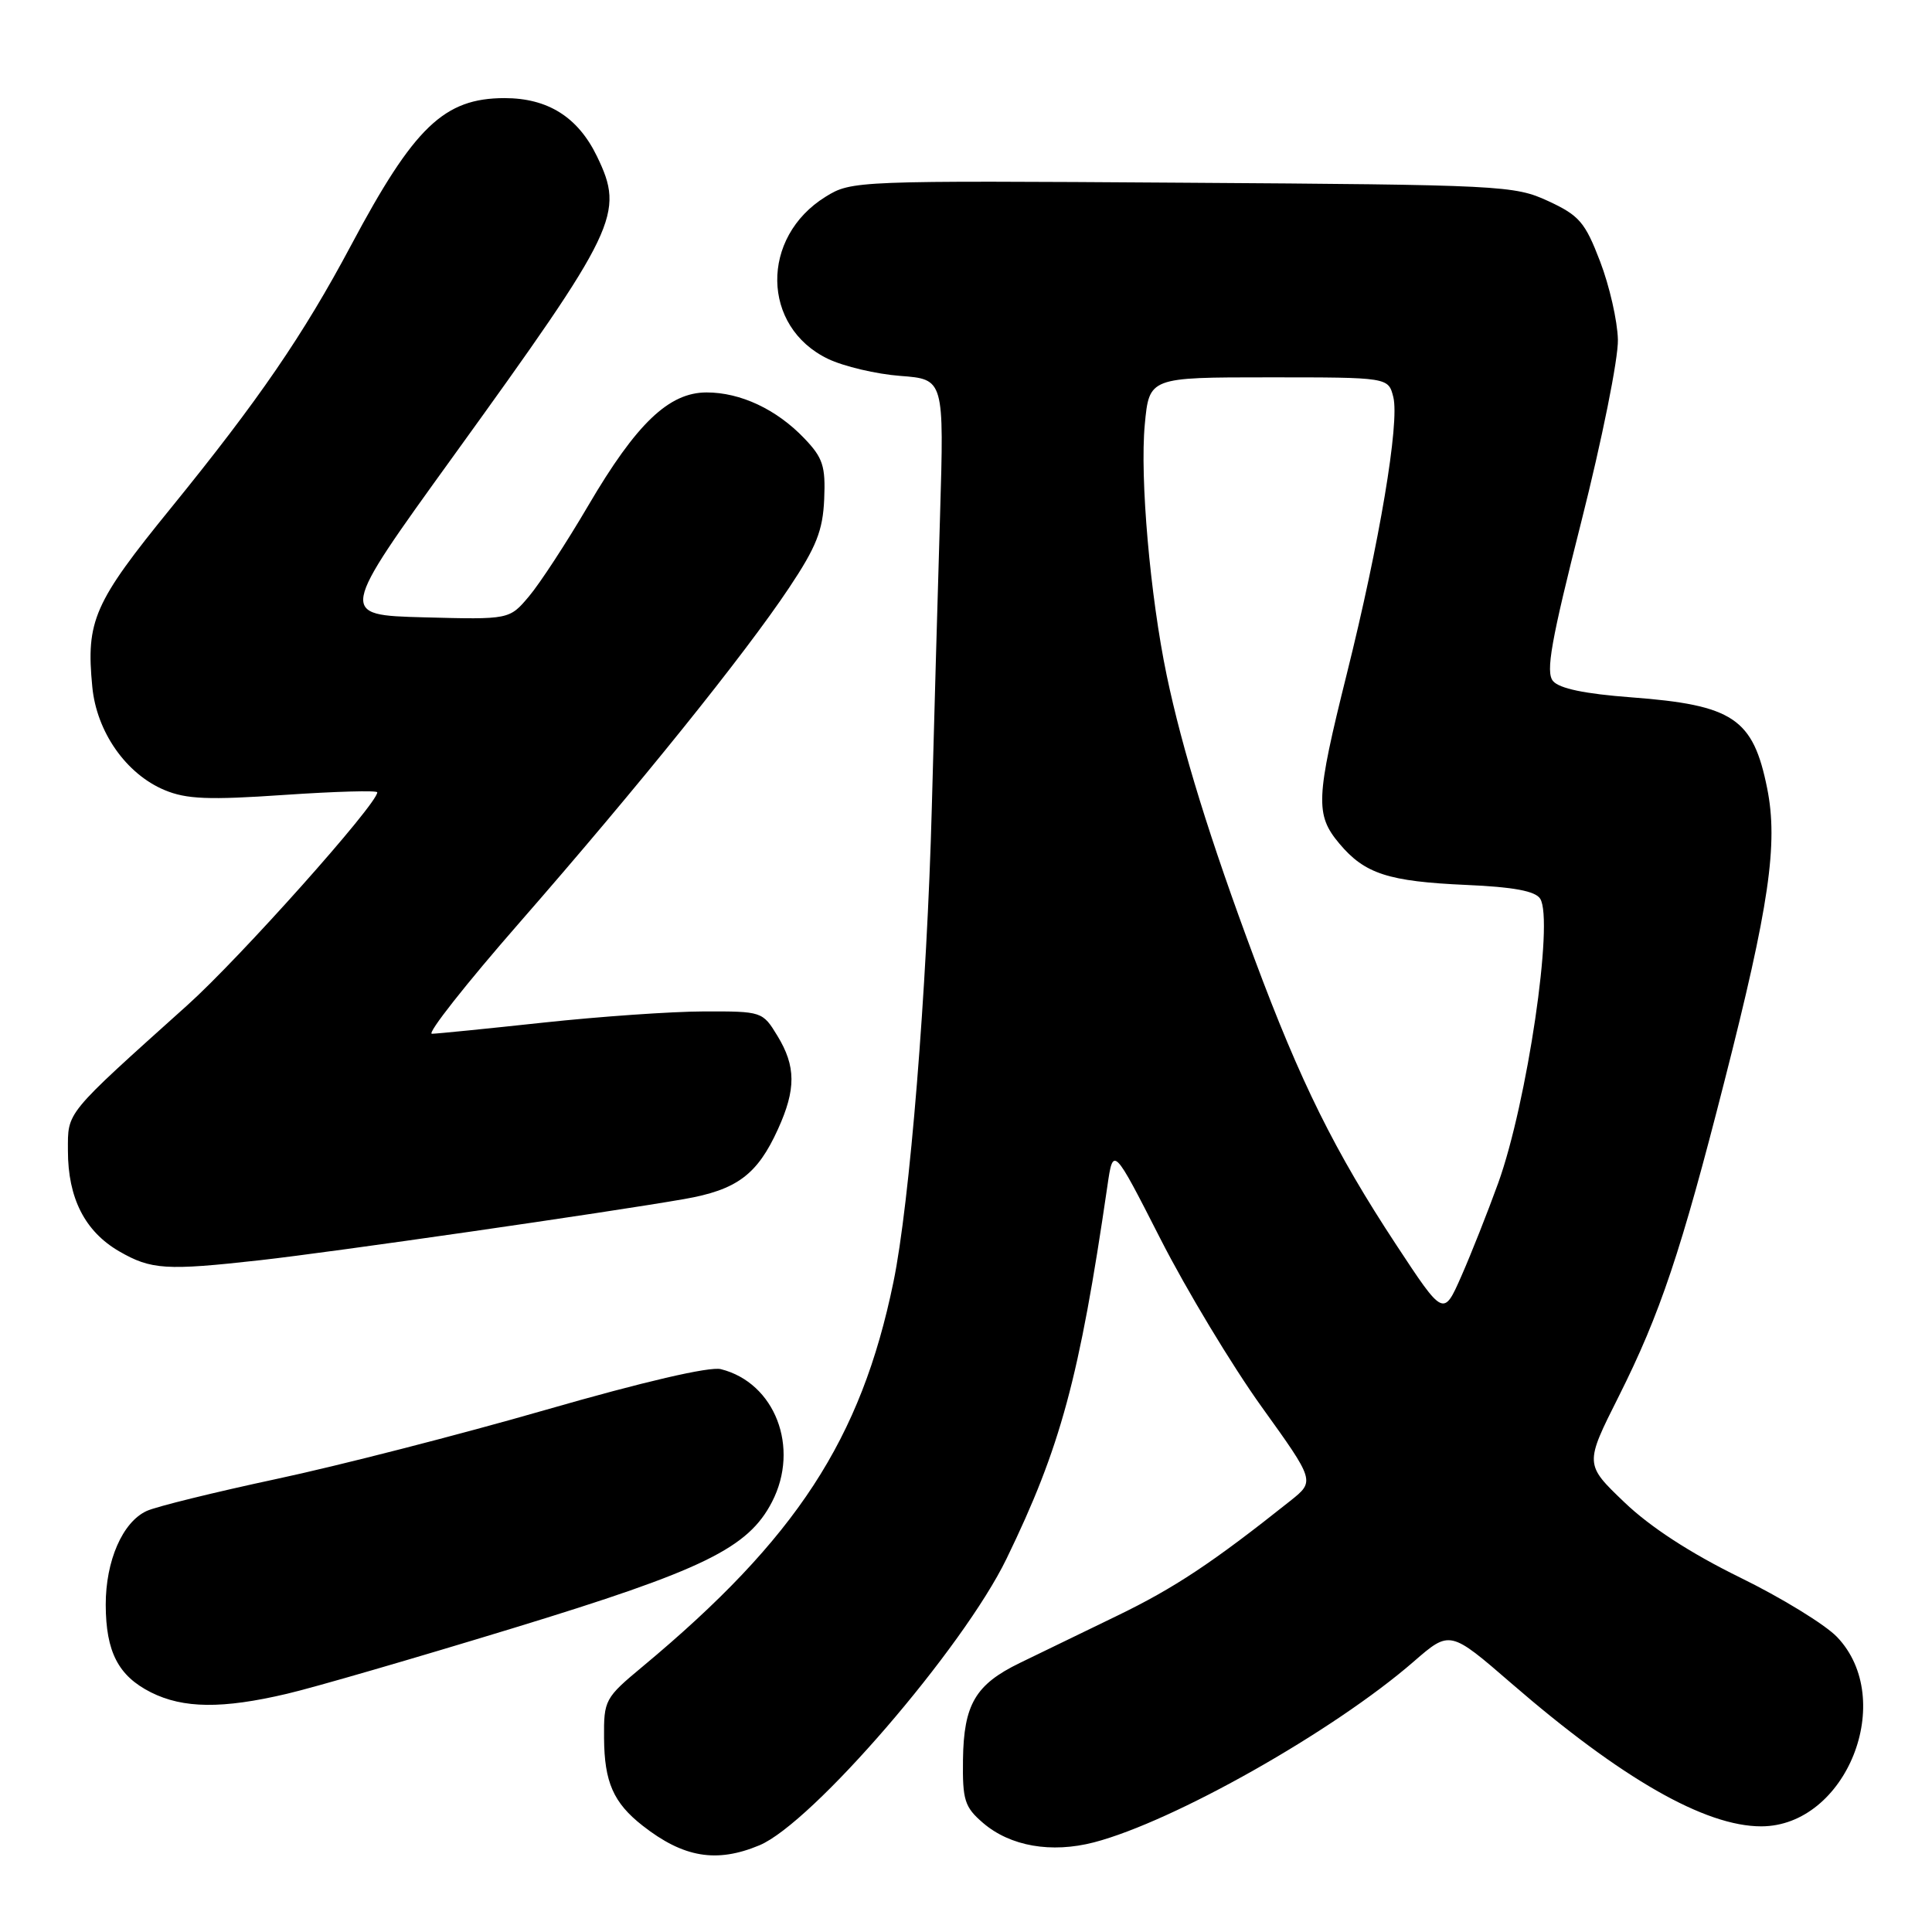 <?xml version="1.0" encoding="UTF-8" standalone="no"?>
<!DOCTYPE svg PUBLIC "-//W3C//DTD SVG 1.1//EN" "http://www.w3.org/Graphics/SVG/1.1/DTD/svg11.dtd" >
<svg xmlns="http://www.w3.org/2000/svg" xmlns:xlink="http://www.w3.org/1999/xlink" version="1.1" viewBox="0 0 256 256">
 <g >
 <path fill="currentColor"
d=" M 100.63 244.51 C 107.61 241.59 127.61 218.40 133.37 206.54 C 140.54 191.77 143.02 182.62 146.73 157.19 C 147.50 151.87 147.50 151.87 153.78 164.19 C 157.23 170.96 163.25 180.94 167.15 186.38 C 174.25 196.26 174.25 196.26 170.96 198.88 C 160.67 207.07 155.64 210.41 148.00 214.11 C 143.32 216.37 137.53 219.19 135.11 220.36 C 129.25 223.21 127.70 225.85 127.60 233.16 C 127.53 238.54 127.81 239.44 130.26 241.55 C 133.86 244.64 139.30 245.59 144.96 244.12 C 155.51 241.37 176.69 229.40 187.31 220.18 C 192.12 216.00 192.12 216.00 200.31 223.09 C 214.83 235.66 225.93 242.01 233.38 242.00 C 244.65 241.98 251.36 225.20 243.41 216.90 C 241.82 215.25 236.02 211.69 230.51 209.00 C 223.99 205.80 218.66 202.34 215.24 199.06 C 209.97 194.02 209.97 194.02 214.50 185.01 C 219.97 174.11 222.75 165.83 228.49 143.30 C 234.43 120.04 235.63 111.78 234.16 104.46 C 232.30 95.19 229.67 93.42 216.14 92.40 C 209.99 91.94 206.61 91.23 205.78 90.24 C 204.79 89.05 205.52 84.95 209.53 69.13 C 212.26 58.33 214.45 47.48 214.38 45.00 C 214.32 42.52 213.26 37.87 212.02 34.64 C 210.03 29.44 209.26 28.55 205.14 26.64 C 200.65 24.57 199.06 24.49 156.68 24.21 C 113.43 23.92 112.82 23.95 109.41 26.06 C 100.72 31.43 100.88 43.31 109.71 47.55 C 111.79 48.55 116.11 49.57 119.30 49.81 C 125.10 50.25 125.10 50.25 124.56 68.37 C 124.26 78.34 123.77 95.72 123.47 107.00 C 122.83 131.13 120.54 159.48 118.38 169.90 C 114.09 190.72 105.51 203.87 85.17 220.81 C 80.14 224.99 80.00 225.26 80.04 230.31 C 80.08 236.14 81.28 238.88 85.15 241.91 C 90.56 246.15 94.94 246.89 100.63 244.51 Z  M 38.00 224.44 C 41.58 223.61 55.05 219.69 67.95 215.75 C 93.22 208.03 99.14 205.14 102.30 199.00 C 106.01 191.81 102.69 183.22 95.52 181.42 C 94.04 181.04 85.24 183.09 72.32 186.81 C 60.87 190.11 44.81 194.23 36.64 195.97 C 28.47 197.72 20.73 199.62 19.44 200.21 C 16.24 201.67 14.00 206.82 14.01 212.65 C 14.03 218.89 15.68 222.07 20.01 224.25 C 24.28 226.39 29.47 226.45 38.00 224.44 Z  M 34.50 166.98 C 44.14 165.90 80.49 160.66 90.67 158.88 C 97.65 157.66 100.35 155.65 103.09 149.61 C 105.49 144.33 105.47 141.28 103.01 137.25 C 101.05 134.03 100.96 134.00 93.26 134.02 C 88.99 134.03 79.42 134.70 72.00 135.50 C 64.58 136.30 57.93 136.97 57.23 136.98 C 56.53 136.99 61.75 130.36 68.84 122.25 C 84.57 104.24 98.67 86.73 104.57 77.87 C 108.17 72.47 109.03 70.30 109.21 66.15 C 109.40 61.75 109.04 60.66 106.57 58.08 C 102.90 54.24 98.13 52.00 93.63 52.00 C 88.64 52.00 84.34 56.10 77.96 66.97 C 75.07 71.90 71.53 77.32 70.10 79.01 C 67.50 82.10 67.50 82.10 56.18 81.80 C 44.87 81.50 44.87 81.50 60.03 60.50 C 81.88 30.24 82.79 28.34 79.10 20.71 C 76.58 15.51 72.59 13.00 66.85 13.00 C 58.84 13.01 54.88 16.80 46.52 32.50 C 40.17 44.42 34.25 53.04 22.67 67.29 C 12.43 79.87 11.38 82.25 12.23 91.01 C 12.80 96.98 16.71 102.56 21.81 104.69 C 24.70 105.90 27.63 106.02 37.68 105.33 C 44.46 104.87 50.00 104.71 49.99 104.99 C 49.98 106.55 31.78 126.95 24.84 133.18 C 8.47 147.89 9.00 147.25 9.00 152.48 C 9.00 158.75 11.25 163.17 15.78 165.80 C 20.02 168.25 21.98 168.38 34.50 166.98 Z  M 185.03 164.98 C 176.85 152.55 172.33 143.43 166.21 127.00 C 160.34 111.27 156.65 99.33 154.59 89.47 C 152.40 78.97 151.03 63.32 151.69 56.25 C 152.28 50.00 152.28 50.00 168.12 50.00 C 183.96 50.00 183.96 50.00 184.62 52.61 C 185.47 56.00 182.79 71.94 178.45 89.33 C 174.34 105.82 174.25 107.95 177.48 111.79 C 180.84 115.79 183.96 116.80 194.33 117.26 C 200.54 117.53 203.44 118.07 204.08 119.08 C 205.92 121.94 202.35 146.14 198.52 156.76 C 197.13 160.60 194.93 166.16 193.63 169.11 C 191.27 174.46 191.27 174.46 185.03 164.98 Z "/>
</g>
</svg>